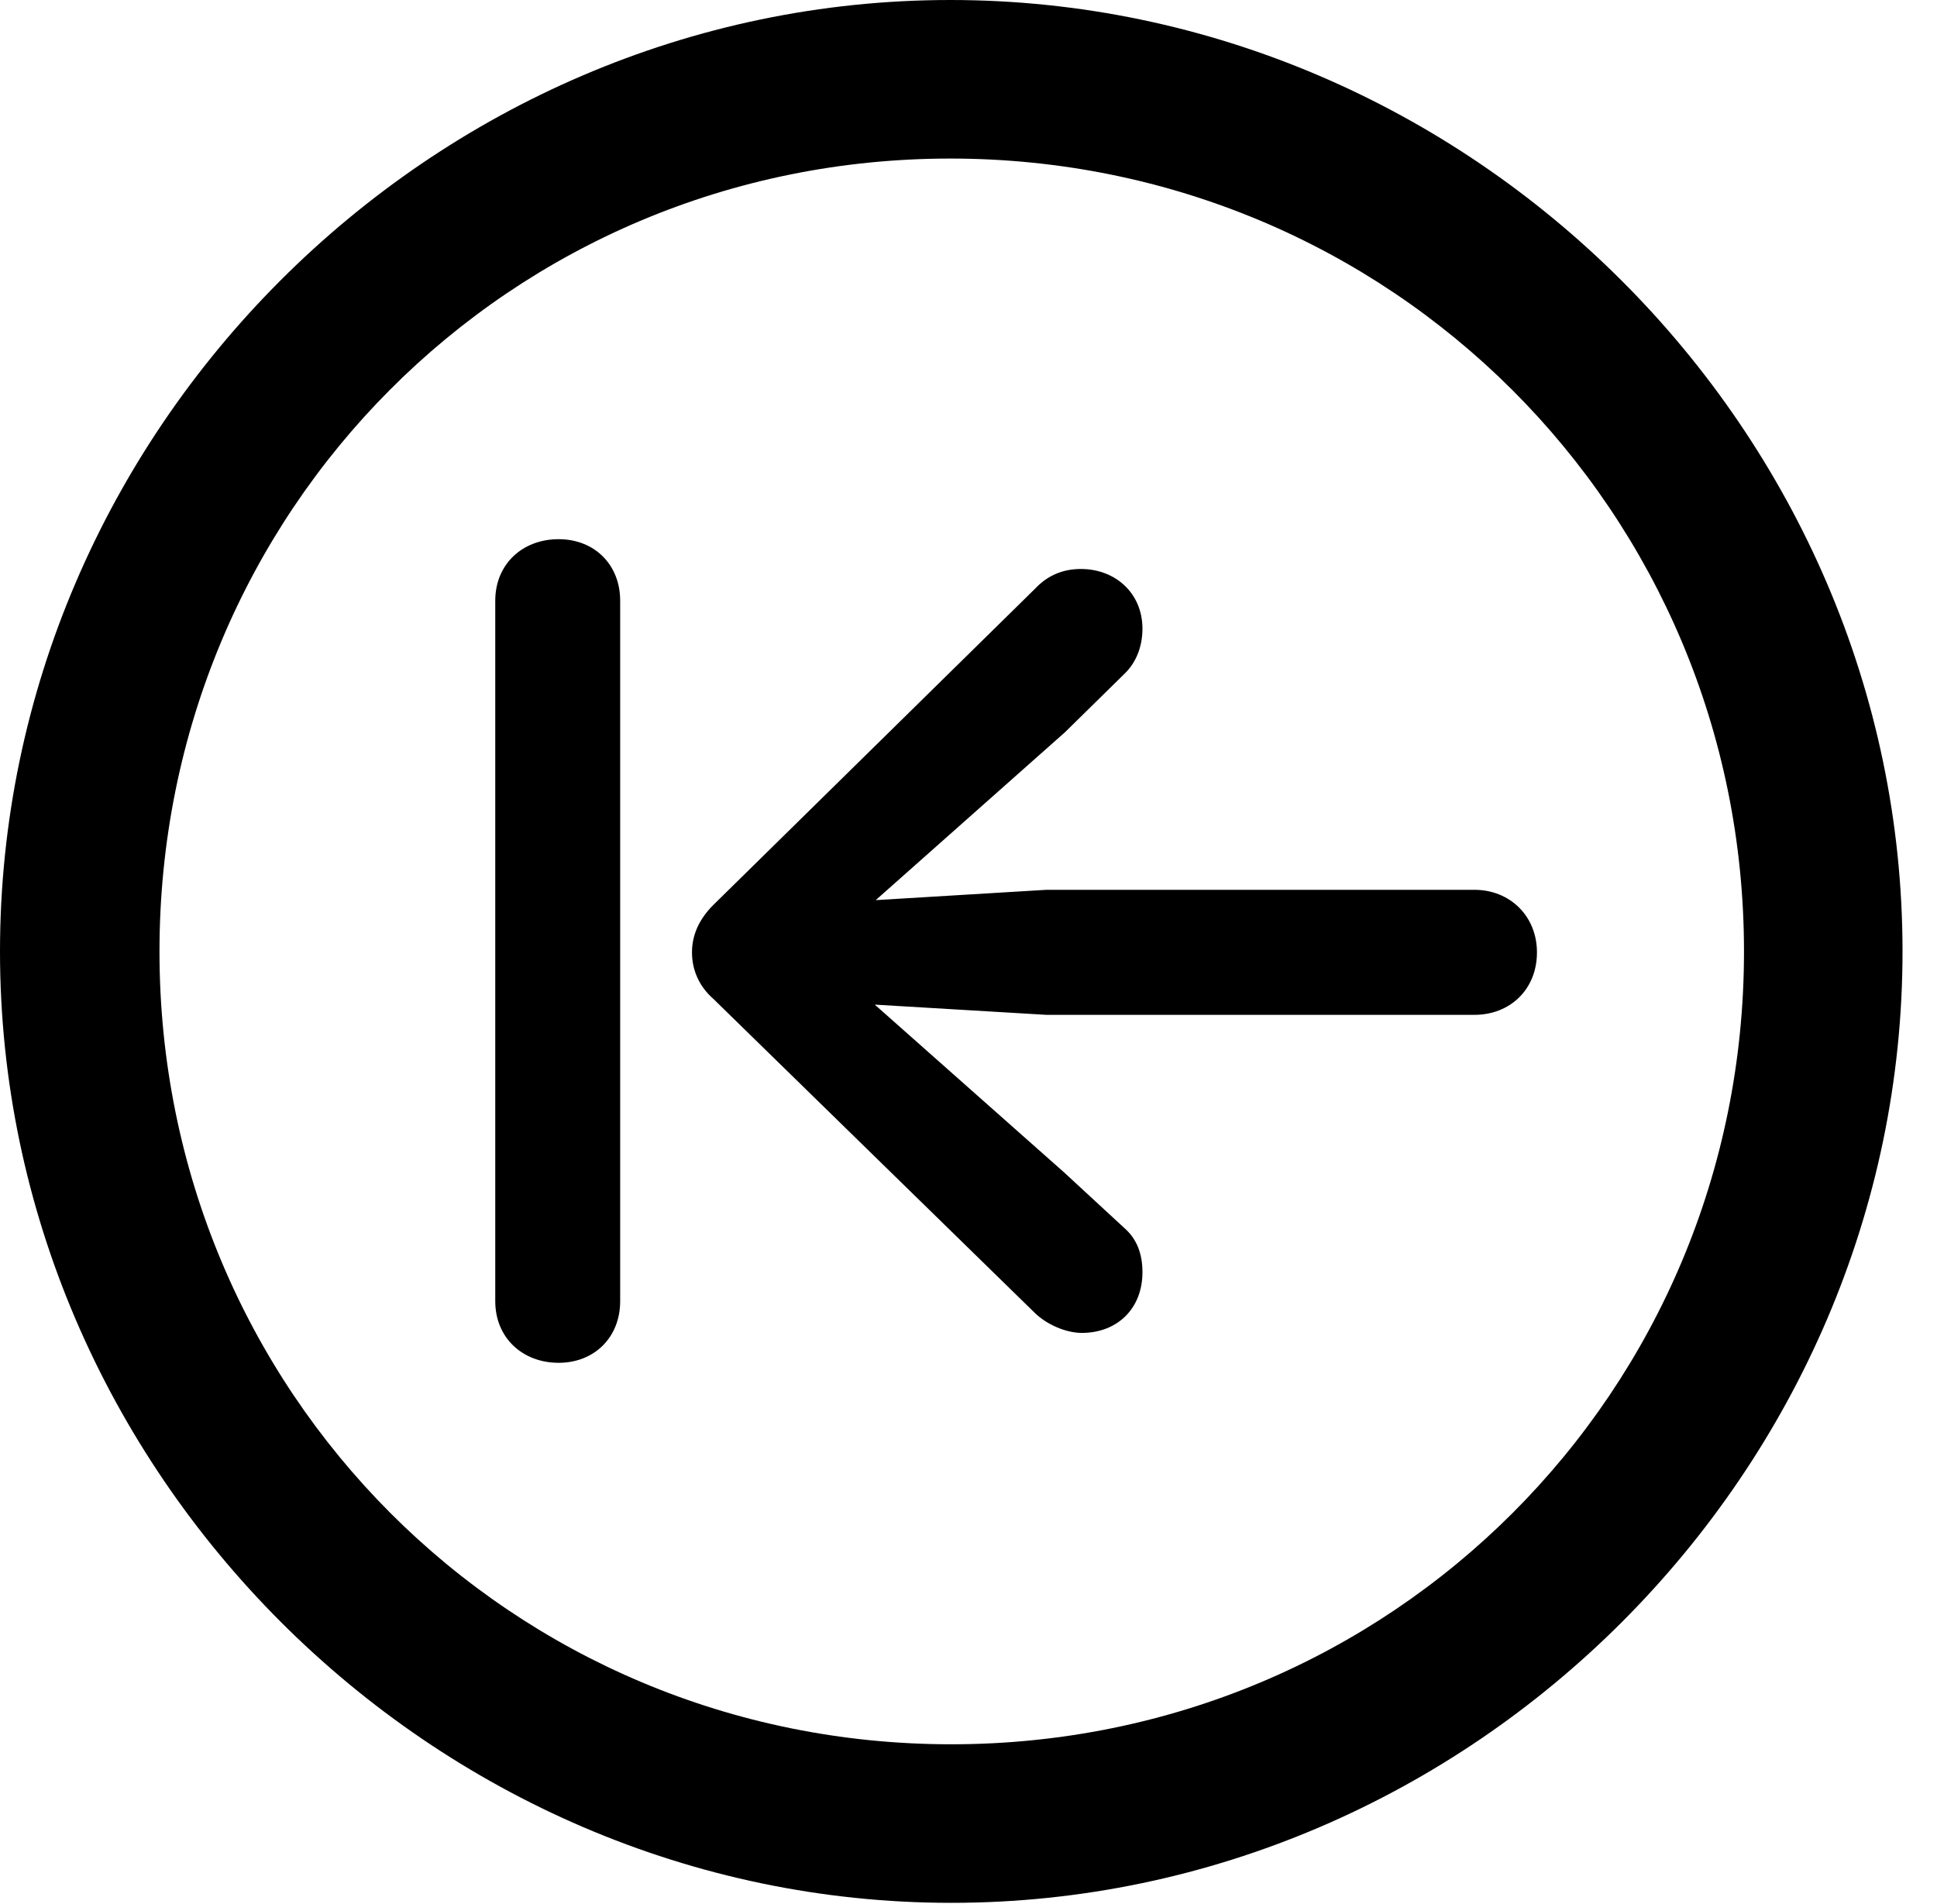<svg version="1.1" xmlns="http://www.w3.org/2000/svg" xmlns:xlink="http://www.w3.org/1999/xlink" width="20.283" height="19.932" viewBox="0 0 20.283 19.932">
 <g>
  <rect height="19.932" opacity="0" width="20.283" x="0" y="0"/>
  <path d="M9.961 19.922C15.41 19.922 19.922 15.4 19.922 9.961C19.922 4.512 15.4 0 9.951 0C4.512 0 0 4.512 0 9.961C0 15.4 4.521 19.922 9.961 19.922ZM9.961 18.262C5.352 18.262 1.67 14.57 1.67 9.961C1.67 5.352 5.342 1.66 9.951 1.66C14.56 1.66 18.262 5.352 18.262 9.961C18.262 14.57 14.57 18.262 9.961 18.262Z" fill="currentColor"/>
  <path d="M5.85 14.268C6.221 14.268 6.494 14.004 6.494 13.623L6.494 6.289C6.494 5.908 6.221 5.645 5.85 5.645C5.469 5.645 5.186 5.908 5.186 6.289L5.186 13.623C5.186 14.004 5.469 14.268 5.85 14.268ZM16.094 9.971C16.094 9.59 15.81 9.316 15.44 9.316L10.957 9.316L9.17 9.424L11.152 7.666L11.768 7.061C11.904 6.934 11.963 6.758 11.963 6.582C11.963 6.211 11.68 5.957 11.318 5.957C11.143 5.957 10.977 6.016 10.84 6.162L7.471 9.473C7.324 9.619 7.246 9.785 7.246 9.971C7.246 10.146 7.314 10.322 7.471 10.459L10.83 13.74C10.957 13.867 11.162 13.955 11.328 13.955C11.699 13.955 11.963 13.701 11.963 13.32C11.963 13.125 11.904 12.969 11.768 12.852L11.143 12.275L9.16 10.518L10.957 10.625L15.44 10.625C15.81 10.625 16.094 10.361 16.094 9.971Z" fill="currentColor"/>
 </g>
</svg>
